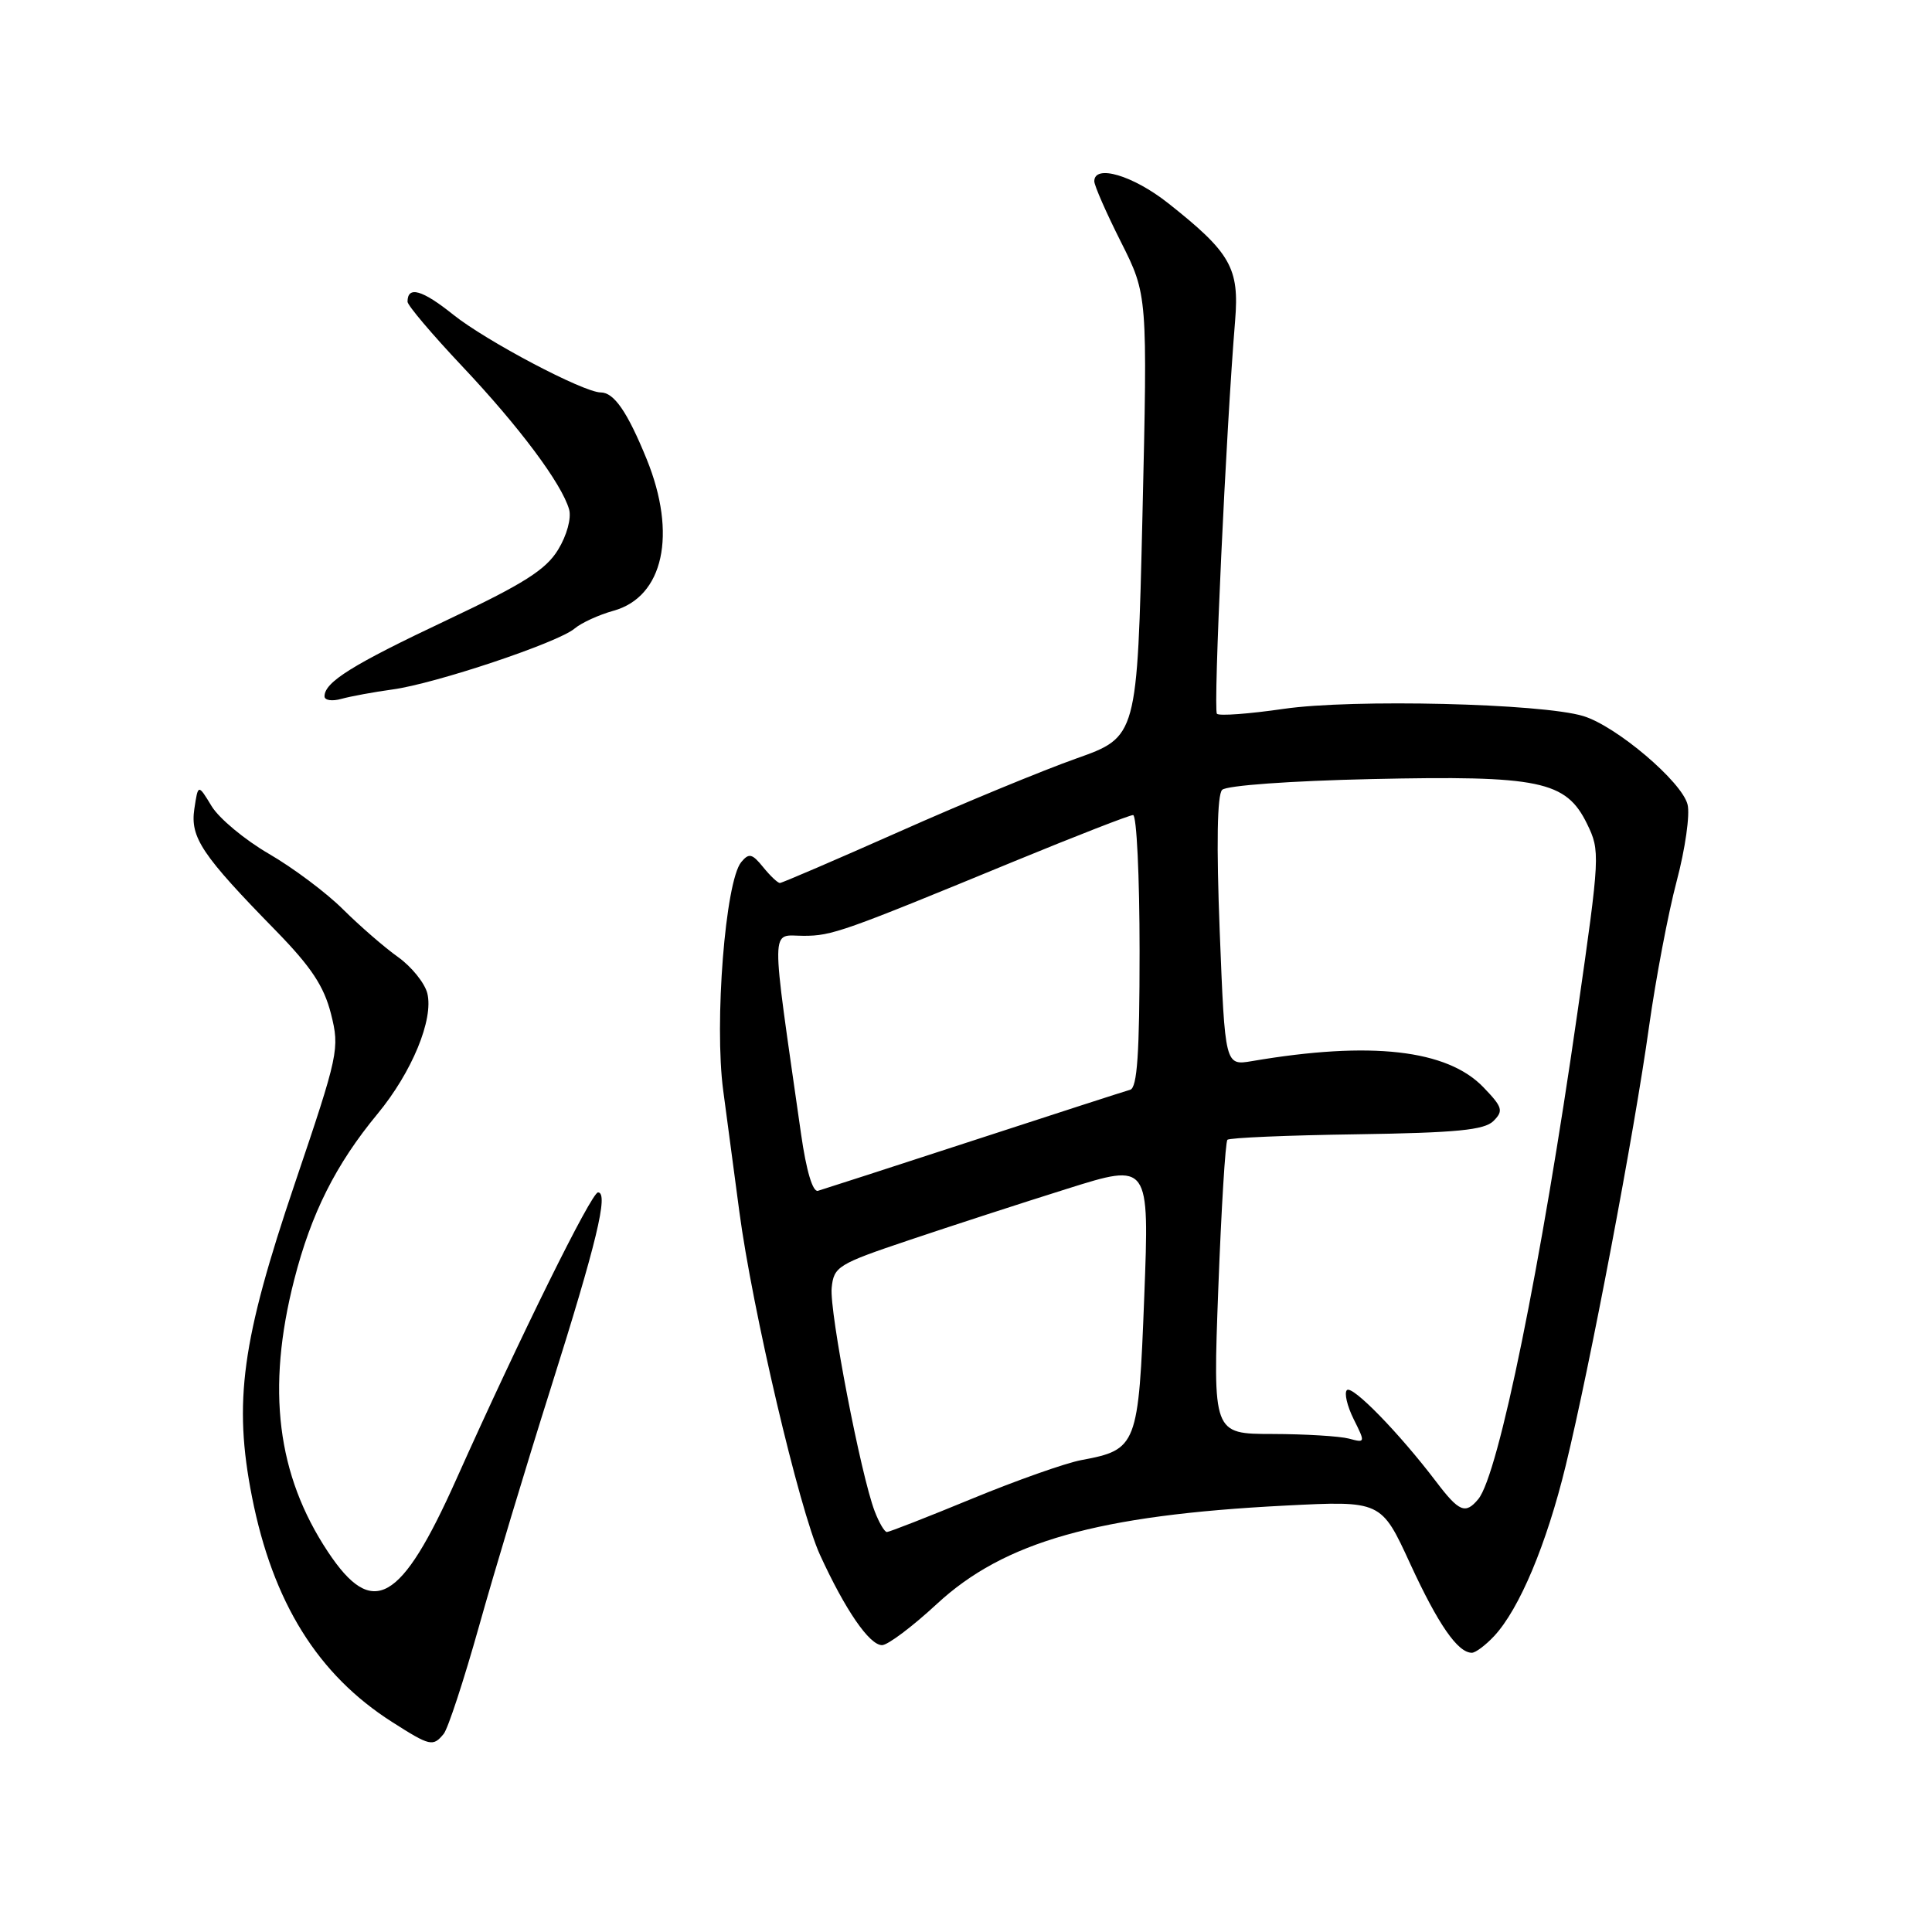 <?xml version="1.0" encoding="UTF-8" standalone="no"?>
<!DOCTYPE svg PUBLIC "-//W3C//DTD SVG 1.1//EN" "http://www.w3.org/Graphics/SVG/1.1/DTD/svg11.dtd" >
<svg xmlns="http://www.w3.org/2000/svg" xmlns:xlink="http://www.w3.org/1999/xlink" version="1.1" viewBox="0 0 256 256">
 <g >
 <path fill="currentColor"
d=" M 58.79 229.75 C 59.36 229.06 61.46 222.65 63.47 215.50 C 65.47 208.35 69.74 194.18 72.96 184.00 C 79.06 164.69 80.67 158.00 79.24 158.00 C 78.37 158.00 68.91 177.14 60.47 196.00 C 53.11 212.45 49.38 214.56 43.45 205.62 C 36.70 195.45 35.28 184.04 38.98 169.59 C 41.23 160.78 44.49 154.29 50.02 147.60 C 54.59 142.07 57.48 135.06 56.62 131.61 C 56.27 130.25 54.53 128.09 52.75 126.82 C 50.96 125.55 47.69 122.71 45.47 120.51 C 43.26 118.30 38.83 114.99 35.64 113.14 C 32.45 111.29 29.03 108.45 28.04 106.82 C 26.25 103.87 26.25 103.87 25.75 107.19 C 25.19 110.98 26.73 113.28 36.58 123.35 C 41.24 128.13 42.93 130.68 43.86 134.35 C 45.02 138.97 44.87 139.67 39.07 156.81 C 32.02 177.63 30.91 185.76 33.39 198.34 C 36.15 212.33 42.11 221.90 51.95 228.17 C 57.00 231.39 57.37 231.47 58.79 229.75 Z  M 197.99 216.78 C 201.33 213.19 204.92 204.65 207.46 194.22 C 210.68 181.01 216.56 150.04 218.51 136.00 C 219.40 129.68 221.04 121.01 222.17 116.75 C 223.30 112.49 223.95 107.92 223.61 106.60 C 222.86 103.58 214.17 96.21 209.79 94.88 C 204.26 93.20 179.20 92.60 170.08 93.93 C 165.53 94.59 161.55 94.89 161.25 94.58 C 160.74 94.08 162.46 57.00 163.66 42.48 C 164.23 35.51 163.08 33.48 154.77 26.91 C 150.12 23.24 145.00 21.73 145.00 24.02 C 145.00 24.59 146.59 28.21 148.53 32.06 C 152.06 39.08 152.06 39.08 151.38 68.36 C 150.69 97.64 150.69 97.64 142.60 100.51 C 138.14 102.09 127.60 106.44 119.18 110.19 C 110.75 113.93 103.62 117.00 103.34 117.00 C 103.05 117.00 102.05 116.05 101.12 114.90 C 99.66 113.10 99.24 113.00 98.22 114.23 C 96.11 116.77 94.63 135.55 95.83 144.50 C 96.42 148.90 97.38 156.10 97.96 160.50 C 99.67 173.43 105.92 200.05 108.64 206.00 C 111.99 213.32 115.19 217.98 116.87 217.99 C 117.62 218.00 120.89 215.54 124.13 212.54 C 133.06 204.27 145.44 200.77 170.26 199.50 C 183.02 198.85 183.02 198.85 186.86 207.21 C 190.57 215.26 193.16 219.00 195.03 219.00 C 195.52 219.00 196.85 218.00 197.99 216.78 Z  M 52.00 91.36 C 57.65 90.60 73.95 85.15 76.13 83.29 C 77.03 82.53 79.34 81.47 81.28 80.93 C 87.92 79.10 89.74 70.80 85.68 60.82 C 83.13 54.57 81.36 52.00 79.60 52.00 C 77.33 52.00 64.42 45.19 60.05 41.69 C 55.93 38.39 54.00 37.85 54.00 39.98 C 54.00 40.46 57.26 44.31 61.25 48.54 C 68.81 56.55 74.43 64.08 75.41 67.50 C 75.73 68.65 75.12 70.93 73.95 72.84 C 72.33 75.50 69.41 77.35 59.21 82.17 C 46.69 88.08 43.00 90.38 43.00 92.27 C 43.00 92.80 44.01 92.95 45.25 92.60 C 46.49 92.26 49.52 91.70 52.00 91.36 Z  M 115.90 200.25 C 114.06 195.44 109.89 173.76 110.20 170.66 C 110.48 167.82 111.01 167.50 120.50 164.31 C 126.00 162.46 135.40 159.40 141.40 157.52 C 152.30 154.09 152.30 154.09 151.62 171.80 C 150.86 191.61 150.68 192.09 143.28 193.47 C 141.20 193.86 134.68 196.16 128.79 198.59 C 122.90 201.02 117.83 203.00 117.52 203.00 C 117.20 203.00 116.48 201.76 115.90 200.25 Z  M 190.29 196.32 C 185.40 189.88 179.17 183.49 178.47 184.20 C 178.10 184.57 178.50 186.30 179.37 188.05 C 180.93 191.17 180.92 191.21 178.73 190.62 C 177.50 190.30 172.95 190.02 168.60 190.01 C 160.71 190.00 160.71 190.00 161.43 170.76 C 161.83 160.17 162.37 151.30 162.64 151.03 C 162.90 150.76 170.60 150.43 179.75 150.30 C 193.01 150.10 196.68 149.74 197.89 148.54 C 199.24 147.19 199.10 146.71 196.58 144.09 C 191.78 139.07 181.64 137.92 165.91 140.60 C 162.32 141.21 162.32 141.21 161.62 123.44 C 161.17 111.88 161.28 105.32 161.94 104.66 C 162.52 104.08 171.01 103.47 181.73 103.23 C 204.02 102.74 207.50 103.46 210.29 109.16 C 212.04 112.75 212.02 113.27 209.02 134.16 C 204.22 167.63 198.56 195.42 195.88 198.64 C 194.18 200.69 193.34 200.34 190.29 196.32 Z  M 106.15 150.30 C 102.07 121.72 102.04 124.00 106.49 124.00 C 110.24 124.00 111.68 123.49 134.39 114.13 C 142.59 110.76 149.67 108.00 150.14 108.00 C 150.61 108.00 151.00 116.11 151.00 126.03 C 151.00 139.61 150.69 144.15 149.75 144.40 C 149.06 144.59 139.72 147.61 129.00 151.11 C 118.28 154.61 109.00 157.61 108.38 157.79 C 107.69 157.98 106.84 155.13 106.15 150.30 Z "/>
</g>
</svg>